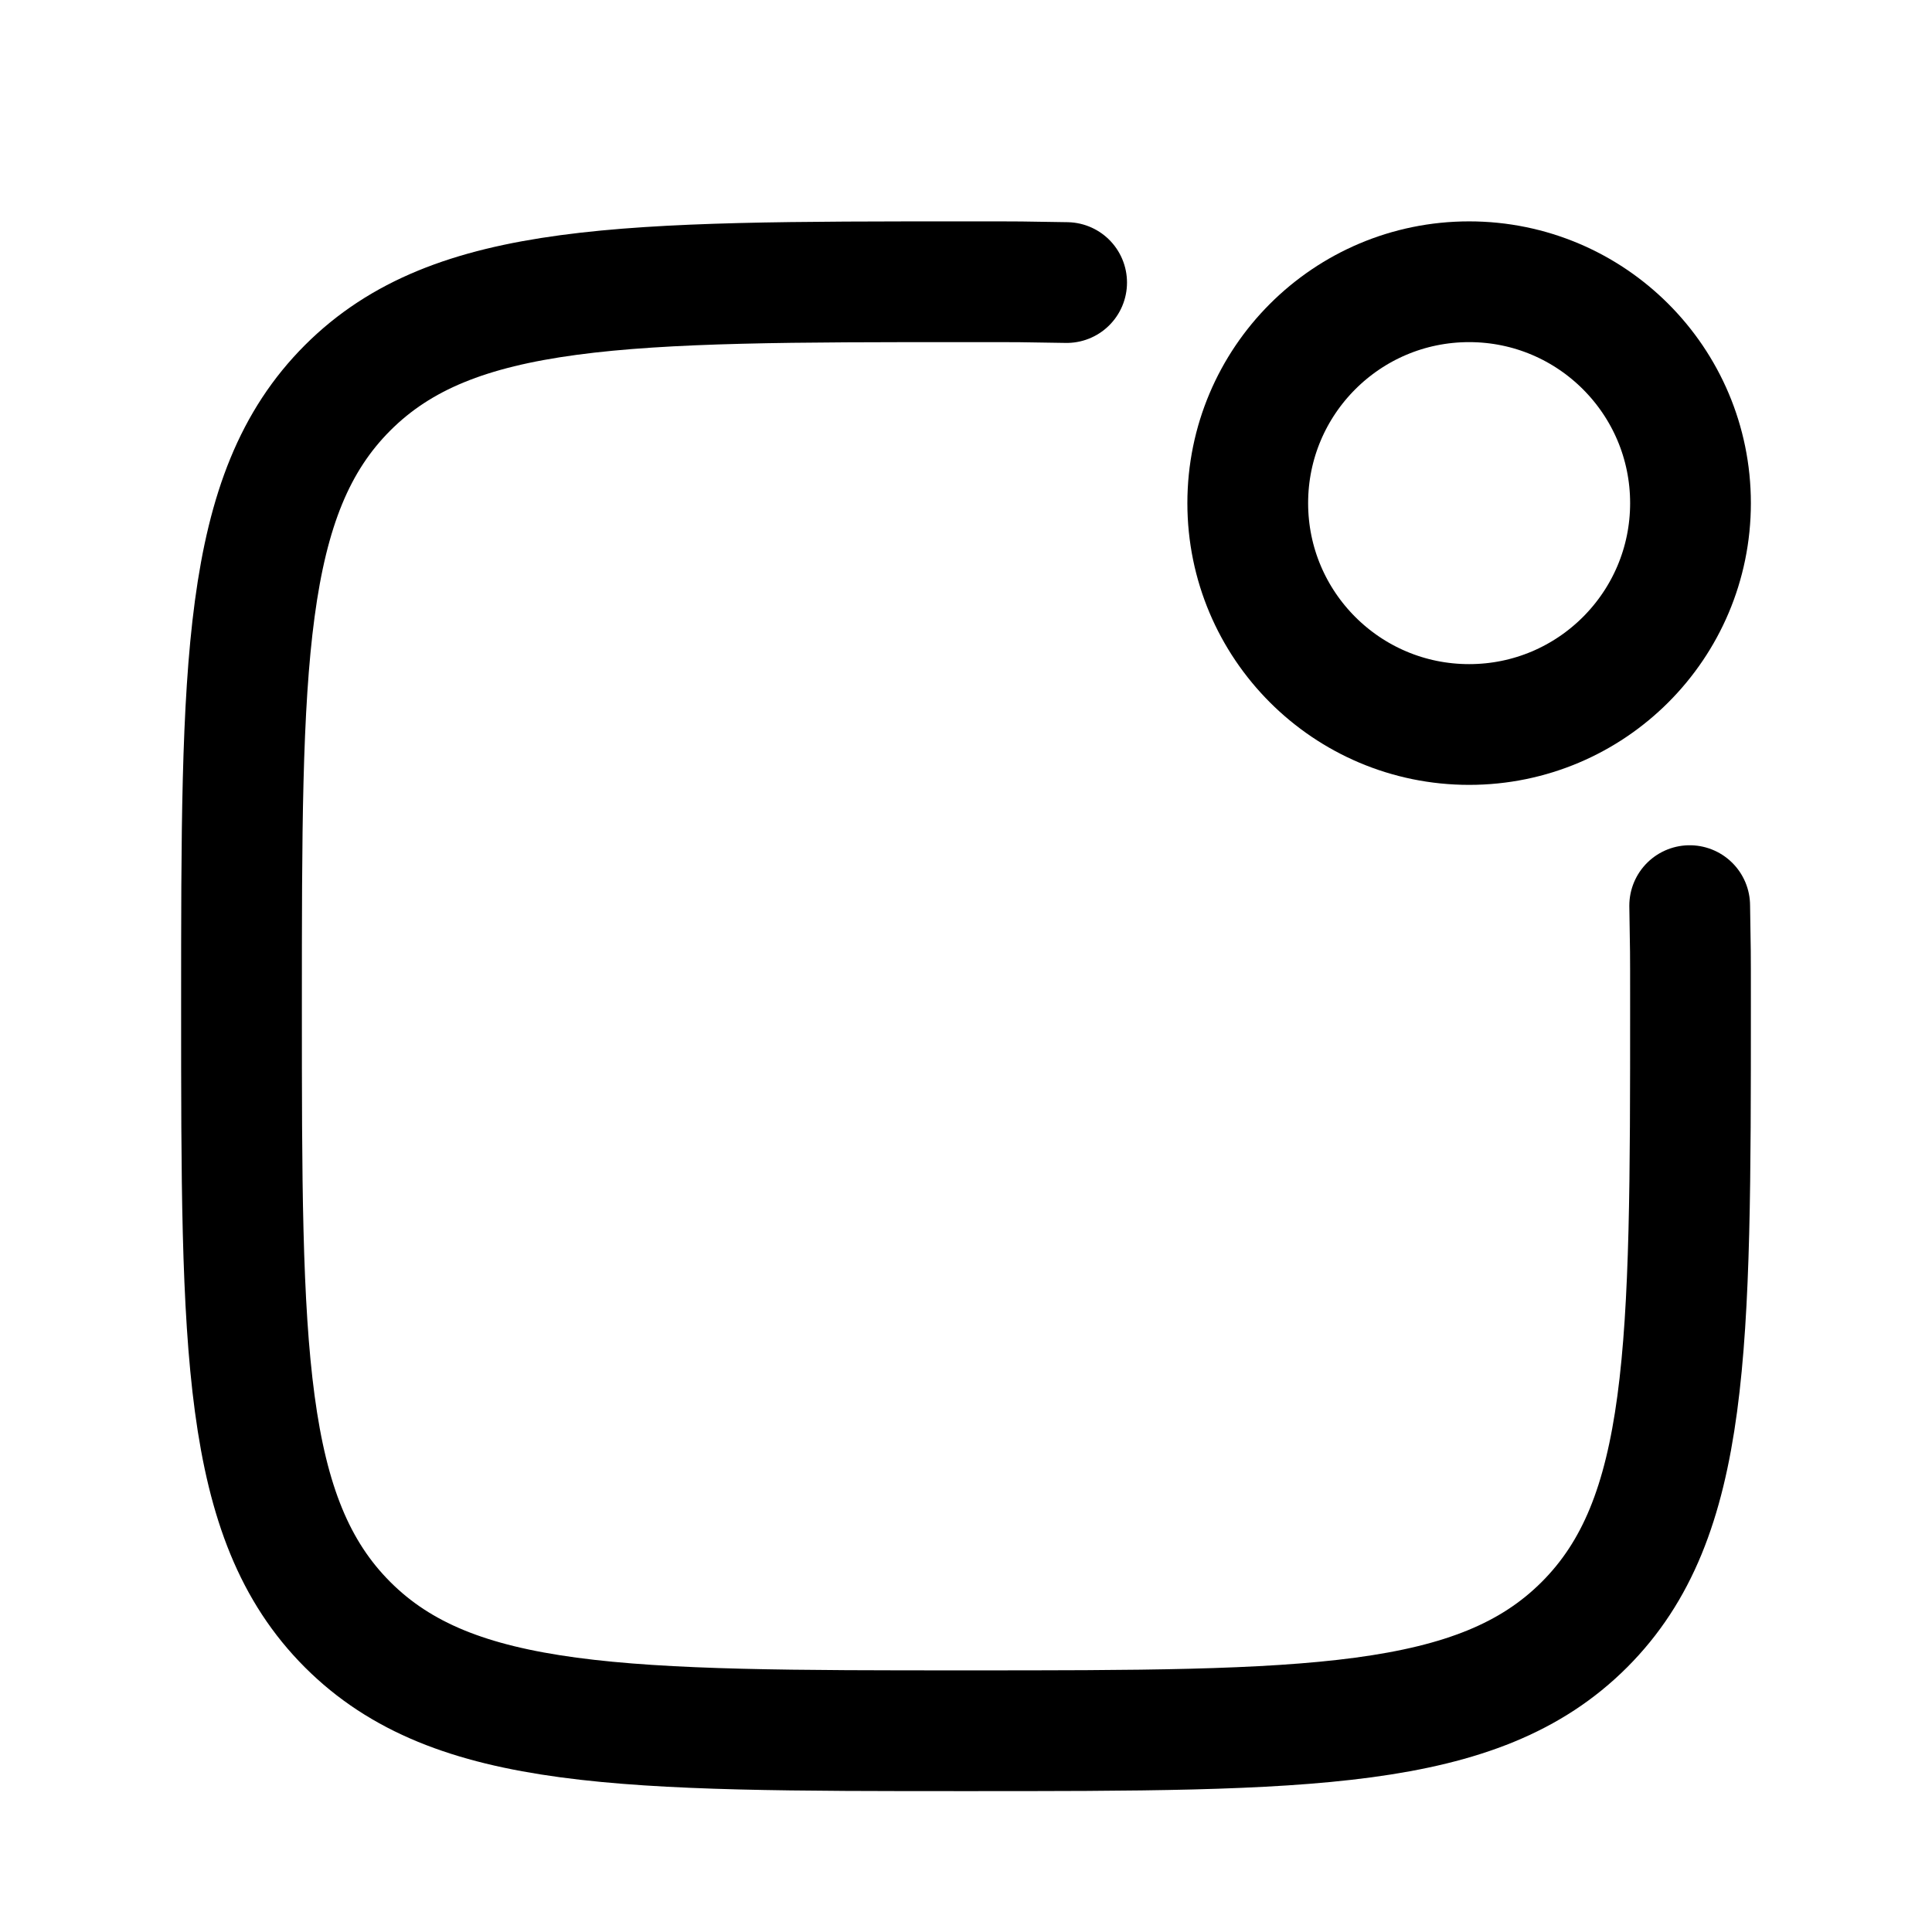 <svg xmlns="http://www.w3.org/2000/svg" width="24" height="24" fill="none" viewBox="0 0 24 24" stroke-width="1.5" stroke-linecap="round" stroke-linejoin="round" stroke="currentColor"><path d="M20.99 11.25c.01.676.01.423.01 1.25 0 4.243 0 6.364-1.318 7.682C18.364 21.5 16.242 21.5 12 21.5c-4.243 0-6.364 0-7.682-1.318C3 18.864 3 16.742 3 12.5c0-4.243 0-6.364 1.318-7.682C5.636 3.5 7.758 3.5 12 3.5c.827 0 .574 0 1.25.01"/><circle cx="18.25" cy="6.25" r="2.75"/></svg>